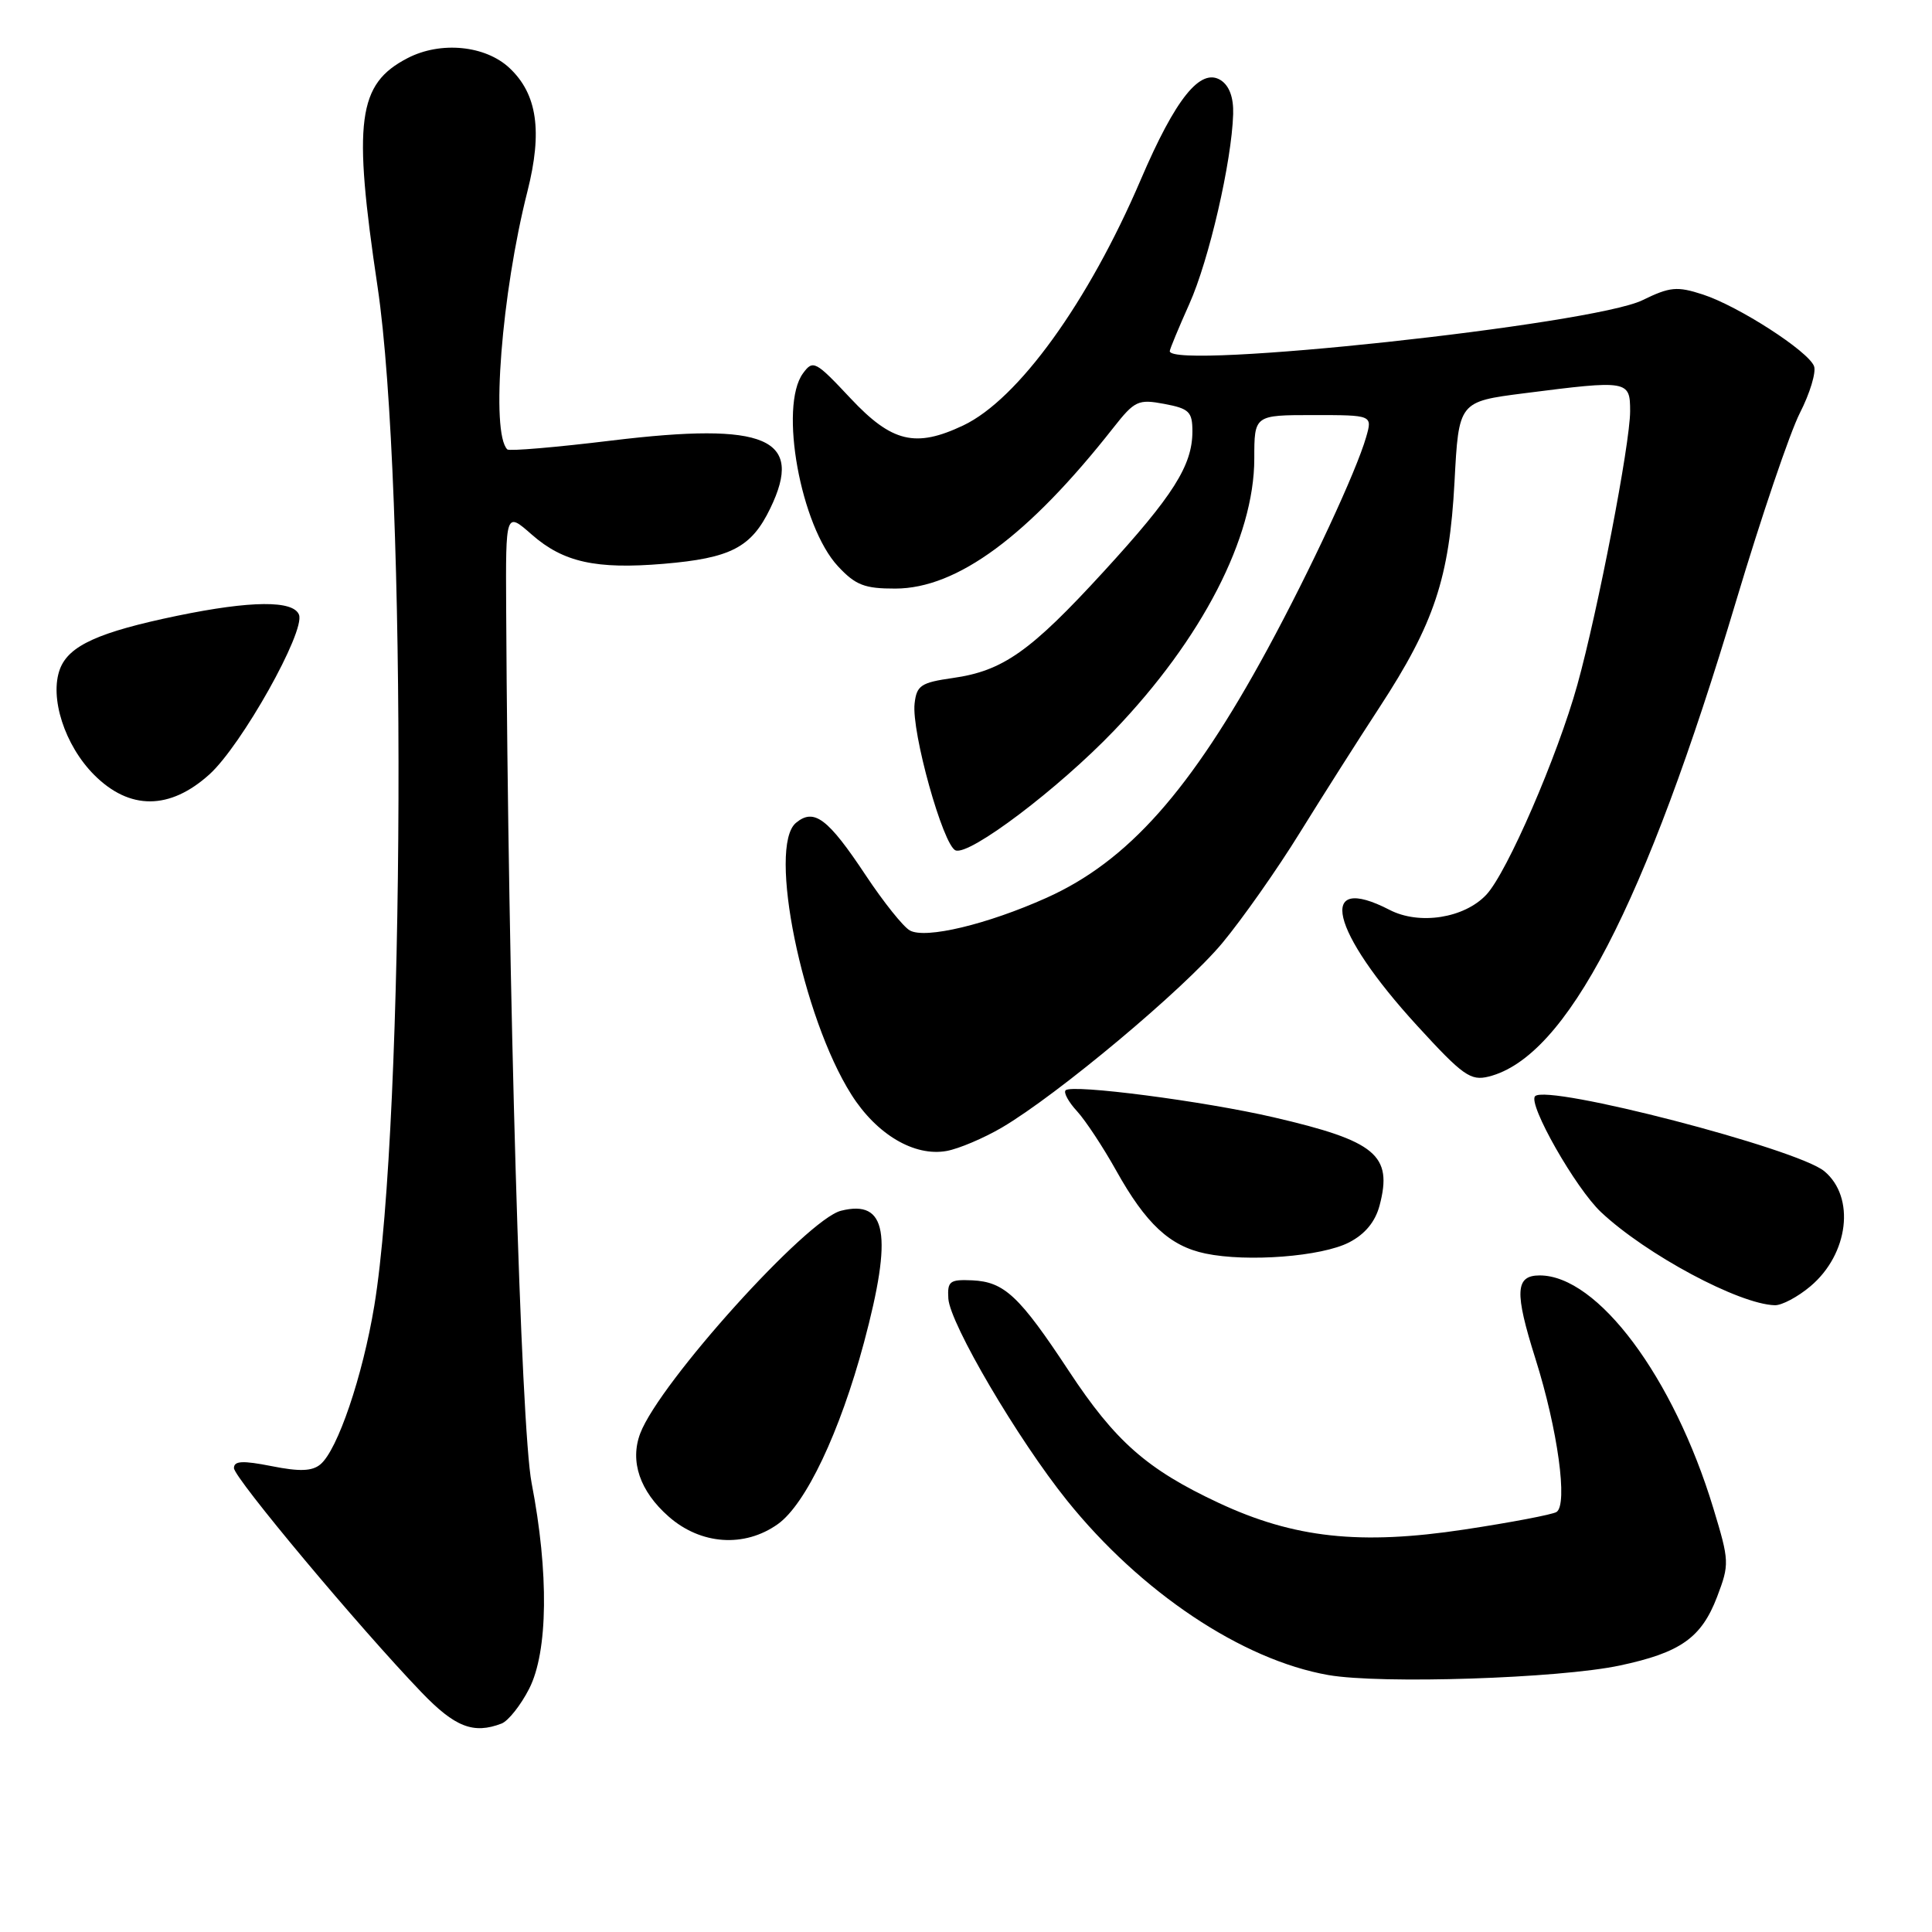 <?xml version="1.0" encoding="UTF-8" standalone="no"?>
<!DOCTYPE svg PUBLIC "-//W3C//DTD SVG 1.1//EN" "http://www.w3.org/Graphics/SVG/1.1/DTD/svg11.dtd" >
<svg xmlns="http://www.w3.org/2000/svg" xmlns:xlink="http://www.w3.org/1999/xlink" version="1.1" viewBox="0 0 256 256">
 <g >
 <path fill="currentColor"
d=" M 66.46 228.38 C 67.35 228.03 69.00 225.96 70.12 223.76 C 72.62 218.86 72.74 208.40 70.44 196.50 C 69.02 189.13 67.33 131.28 67.07 80.65 C 67.00 67.79 67.00 67.79 70.48 70.85 C 74.64 74.50 78.98 75.46 87.91 74.71 C 96.83 73.96 99.56 72.55 102.06 67.37 C 106.58 58.05 101.55 55.89 81.08 58.37 C 73.71 59.27 67.47 59.80 67.22 59.55 C 65.01 57.35 66.46 38.87 69.89 25.35 C 71.90 17.40 71.19 12.47 67.52 9.02 C 64.32 6.01 58.39 5.43 54.01 7.70 C 47.38 11.13 46.74 15.98 50.03 38.00 C 53.93 64.15 53.66 148.32 49.60 173.00 C 48.05 182.37 44.73 192.15 42.45 194.04 C 41.36 194.95 39.69 195.01 35.99 194.27 C 32.14 193.51 31.00 193.57 31.00 194.53 C 31.00 195.81 47.63 215.69 55.86 224.25 C 60.28 228.85 62.73 229.81 66.46 228.38 Z  M 214.63 220.69 C 222.67 218.98 225.44 217.03 227.52 211.60 C 229.17 207.25 229.16 206.88 227.02 199.83 C 221.74 182.45 211.70 169.00 204.02 169.00 C 200.77 169.00 200.66 171.19 203.46 180.06 C 206.41 189.41 207.78 199.40 206.24 200.35 C 205.69 200.69 200.19 201.74 194.03 202.67 C 180.24 204.76 171.46 203.81 161.48 199.14 C 151.99 194.70 147.78 191.00 141.64 181.68 C 135.06 171.70 133.08 169.85 128.82 169.65 C 125.84 169.52 125.52 169.77 125.66 172.07 C 125.88 175.42 134.88 190.74 141.39 198.83 C 151.17 210.99 164.57 219.94 176.00 221.95 C 182.96 223.17 206.57 222.40 214.63 220.69 Z  M 103.07 201.95 C 106.77 199.31 111.29 189.78 114.48 177.90 C 118.32 163.54 117.52 158.90 111.44 160.43 C 106.91 161.56 87.41 183.19 84.84 189.92 C 83.43 193.63 84.78 197.60 88.61 200.96 C 92.86 204.70 98.65 205.10 103.07 201.95 Z  M 239.89 170.44 C 244.96 166.17 245.87 158.63 241.73 155.19 C 238.13 152.20 205.05 143.62 203.41 145.25 C 202.41 146.26 208.78 157.47 212.16 160.63 C 218.14 166.24 230.43 172.82 235.17 172.95 C 236.09 172.98 238.22 171.85 239.89 170.44 Z  M 178.77 164.62 C 180.88 163.53 182.23 161.89 182.80 159.74 C 184.56 153.06 182.34 151.20 168.77 148.05 C 159.55 145.91 142.04 143.63 141.20 144.47 C 140.90 144.76 141.58 146.02 142.72 147.25 C 143.85 148.49 146.17 152.01 147.88 155.07 C 151.84 162.17 155.00 165.11 159.73 166.10 C 165.29 167.26 175.14 166.50 178.77 164.62 Z  M 132.75 149.41 C 140.14 145.07 156.86 131.08 161.96 124.96 C 164.61 121.77 169.24 115.19 172.24 110.33 C 175.25 105.47 180.00 97.99 182.80 93.71 C 190.05 82.61 192.05 76.58 192.73 63.86 C 193.29 53.22 193.29 53.22 201.96 52.11 C 215.74 50.35 216.00 50.39 216.00 54.49 C 216.00 58.80 211.73 80.93 209.01 90.73 C 206.38 100.20 199.69 115.63 196.95 118.55 C 194.03 121.67 188.07 122.60 184.14 120.57 C 174.42 115.55 176.27 123.34 187.78 135.91 C 193.85 142.54 194.86 143.25 197.27 142.65 C 207.57 140.06 217.96 120.07 230.07 79.55 C 233.37 68.52 237.16 57.35 238.49 54.73 C 239.83 52.11 240.67 49.31 240.37 48.52 C 239.60 46.52 230.33 40.55 225.63 39.02 C 222.21 37.91 221.28 38.00 217.63 39.78 C 210.99 43.02 155.00 49.05 155.00 46.53 C 155.00 46.27 156.17 43.46 157.59 40.28 C 160.20 34.47 163.21 21.41 163.40 15.12 C 163.47 12.92 162.89 11.36 161.76 10.63 C 159.08 8.92 155.77 13.03 151.16 23.80 C 144.21 40.04 134.91 52.92 127.64 56.37 C 121.31 59.37 118.18 58.62 112.70 52.78 C 108.05 47.82 107.73 47.65 106.40 49.47 C 103.20 53.84 106.09 69.75 111.05 75.05 C 113.37 77.54 114.57 78.00 118.65 77.99 C 126.83 77.97 136.25 71.03 147.54 56.66 C 150.35 53.09 150.82 52.87 154.28 53.52 C 157.57 54.14 158.00 54.56 158.00 57.16 C 158.00 61.67 155.46 65.68 146.24 75.74 C 136.54 86.33 132.90 88.90 126.25 89.84 C 122.04 90.44 121.46 90.82 121.19 93.21 C 120.75 96.96 124.97 112.05 126.62 112.68 C 128.48 113.40 140.23 104.52 147.60 96.83 C 159.27 84.66 166.20 71.22 166.20 60.77 C 166.20 55.00 166.20 55.00 174.03 55.00 C 181.86 55.00 181.86 55.00 181.02 57.92 C 179.72 62.45 173.63 75.54 167.96 86.00 C 157.77 104.77 149.45 114.13 138.66 118.97 C 130.81 122.49 122.62 124.45 120.56 123.29 C 119.69 122.81 117.08 119.54 114.74 116.02 C 109.70 108.42 107.87 107.04 105.47 109.03 C 101.69 112.17 106.30 134.78 112.82 145.05 C 116.16 150.33 121.16 153.28 125.43 152.51 C 127.04 152.22 130.34 150.82 132.75 149.41 Z  M 27.75 102.61 C 32.00 98.77 40.47 83.68 39.62 81.46 C 38.88 79.53 33.28 79.57 23.50 81.59 C 13.08 83.75 9.13 85.54 7.95 88.63 C 6.52 92.40 8.57 98.77 12.49 102.69 C 17.17 107.37 22.50 107.35 27.75 102.61 Z "/>
</g>
</svg>